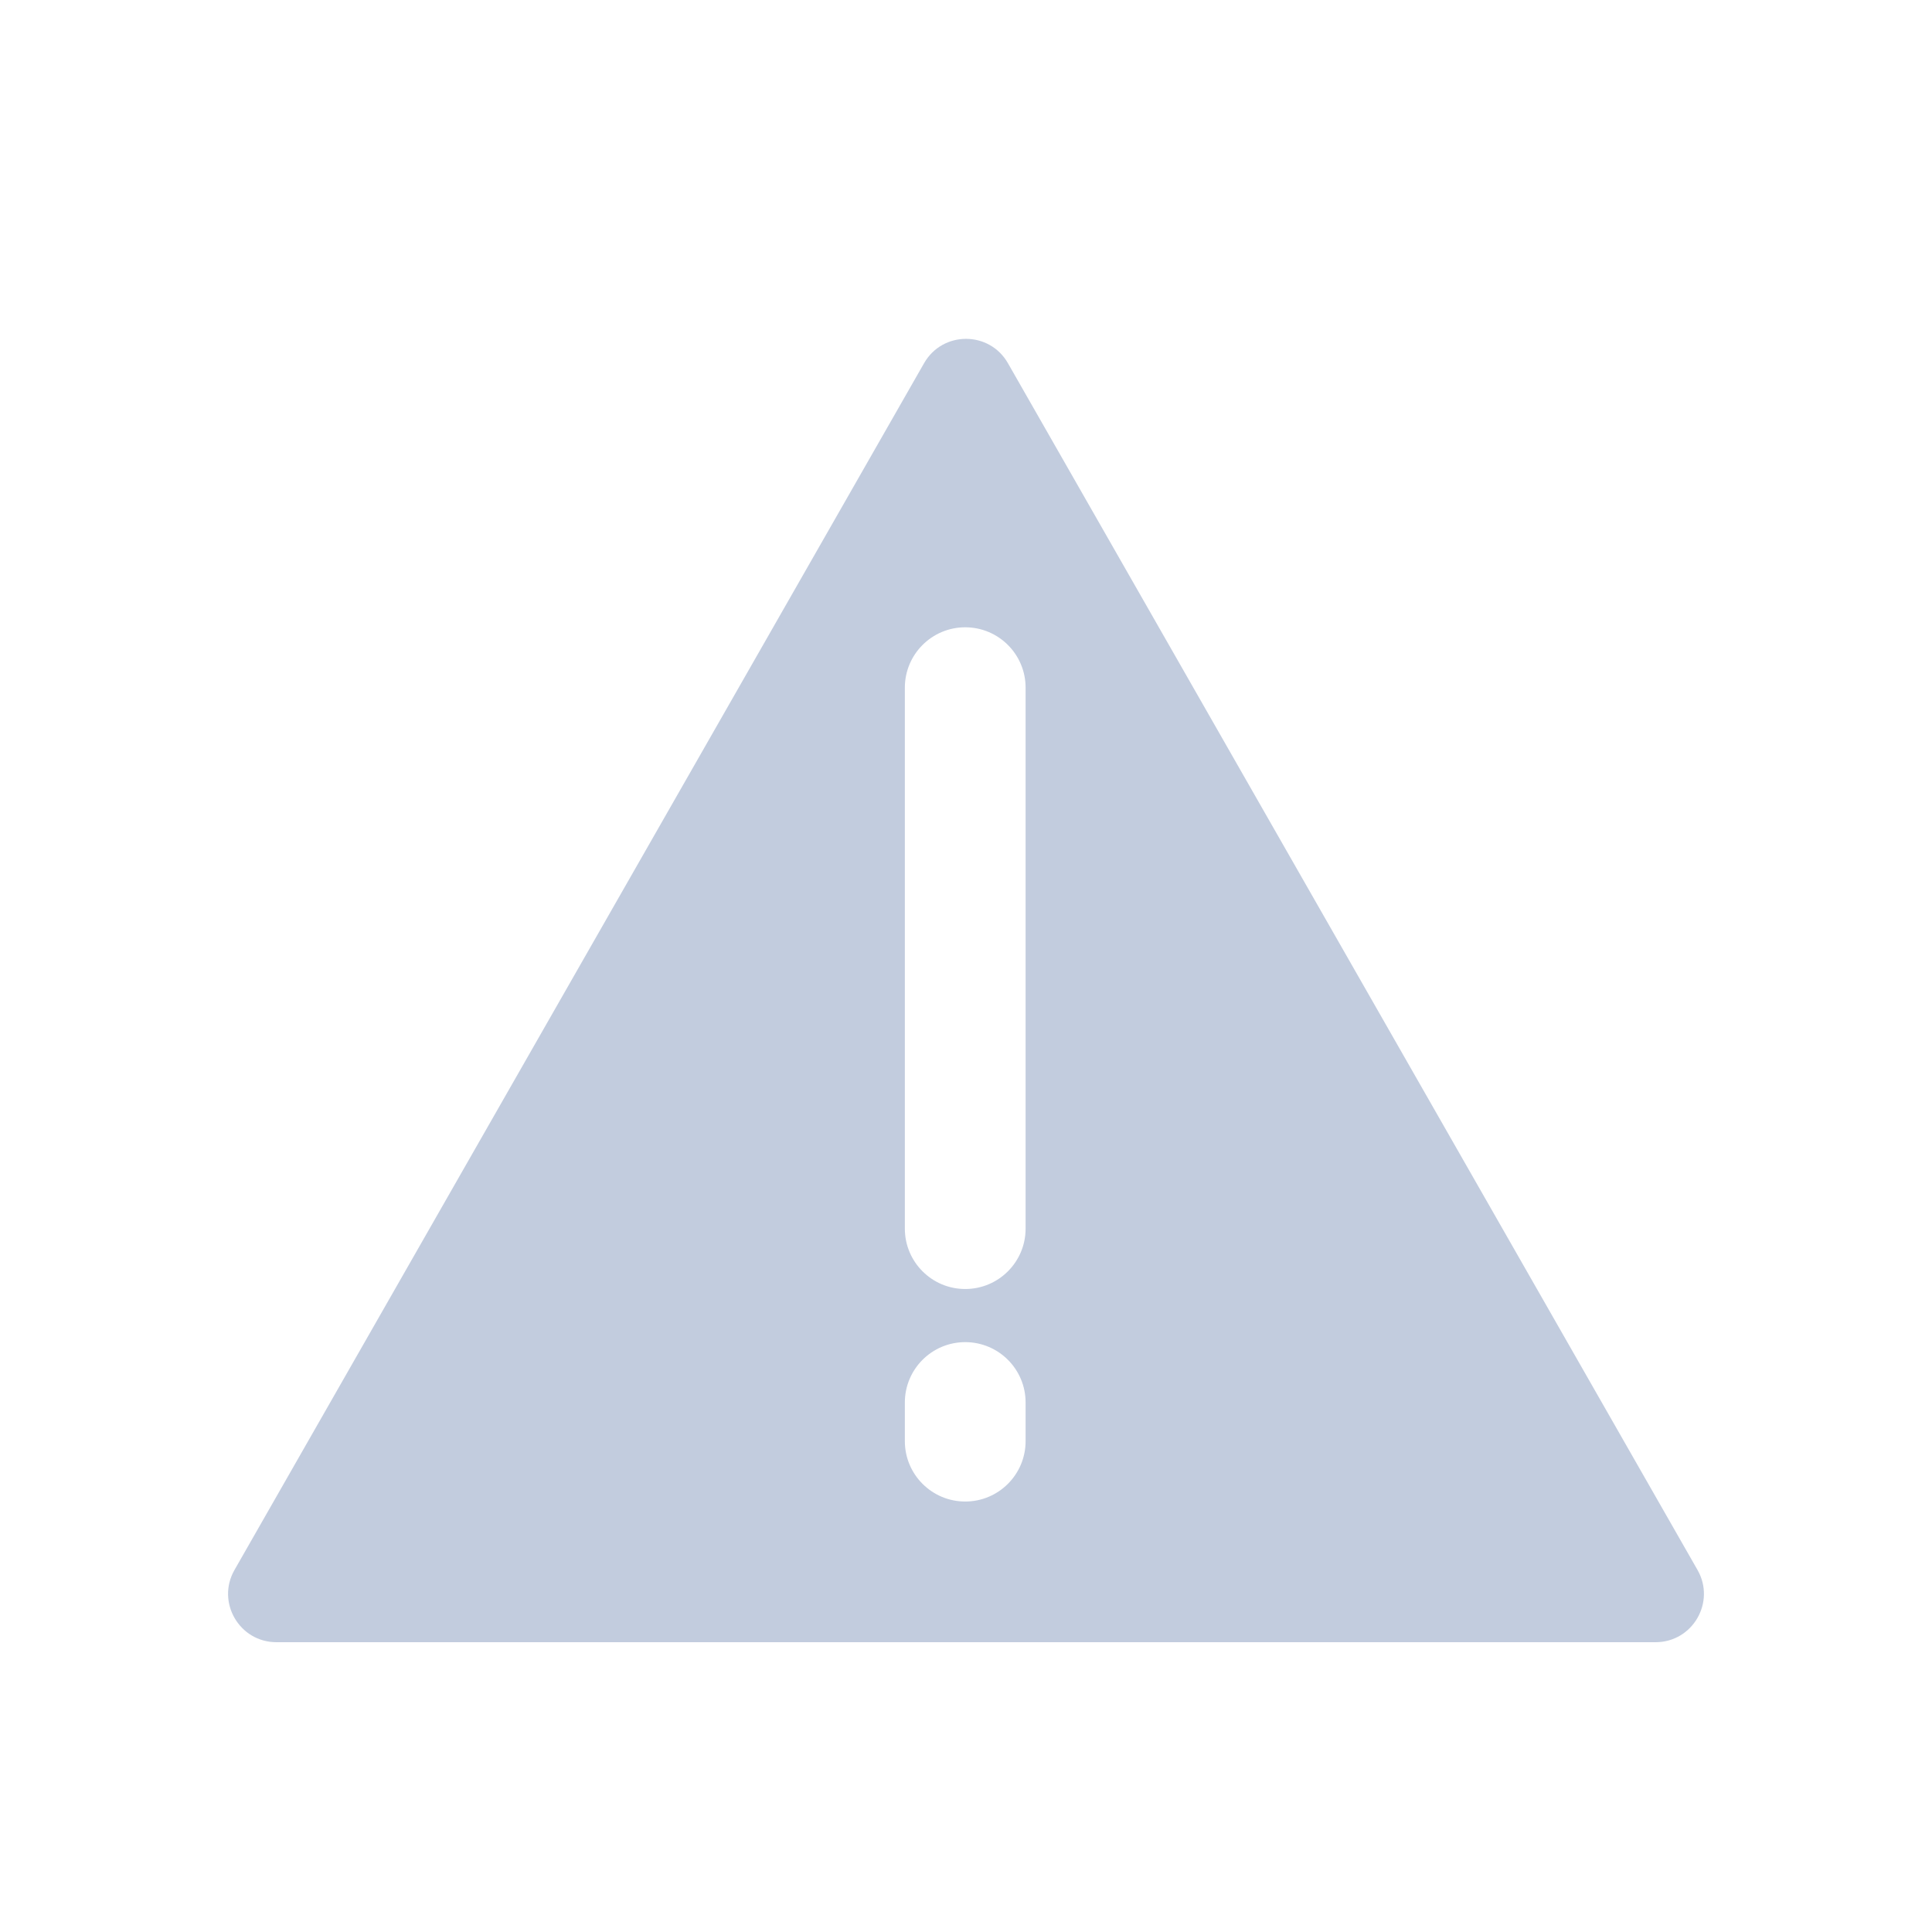 <svg width="80" height="80" viewBox="0 0 80 80" fill="none" xmlns="http://www.w3.org/2000/svg">
  <path fill-rule="evenodd" clip-rule="evenodd" d="M38.264 15.039C39.031 13.695 40.969 13.695 41.736 15.039L70.29 65.008C71.052 66.341 70.089 68 68.554 68H11.446C9.911 68 8.948 66.341 9.71 65.008L38.264 15.039ZM39.968 25.975C41.348 25.975 42.468 27.094 42.468 28.475V50.875C42.468 52.255 41.348 53.375 39.968 53.375C38.587 53.375 37.468 52.255 37.468 50.875V28.475C37.468 27.094 38.587 25.975 39.968 25.975ZM42.468 58.075C42.468 56.694 41.348 55.575 39.968 55.575C38.587 55.575 37.468 56.694 37.468 58.075V59.675C37.468 61.055 38.587 62.175 39.968 62.175C41.348 62.175 42.468 61.055 42.468 59.675V58.075Z" fill="#C2CCDE" />
</svg>